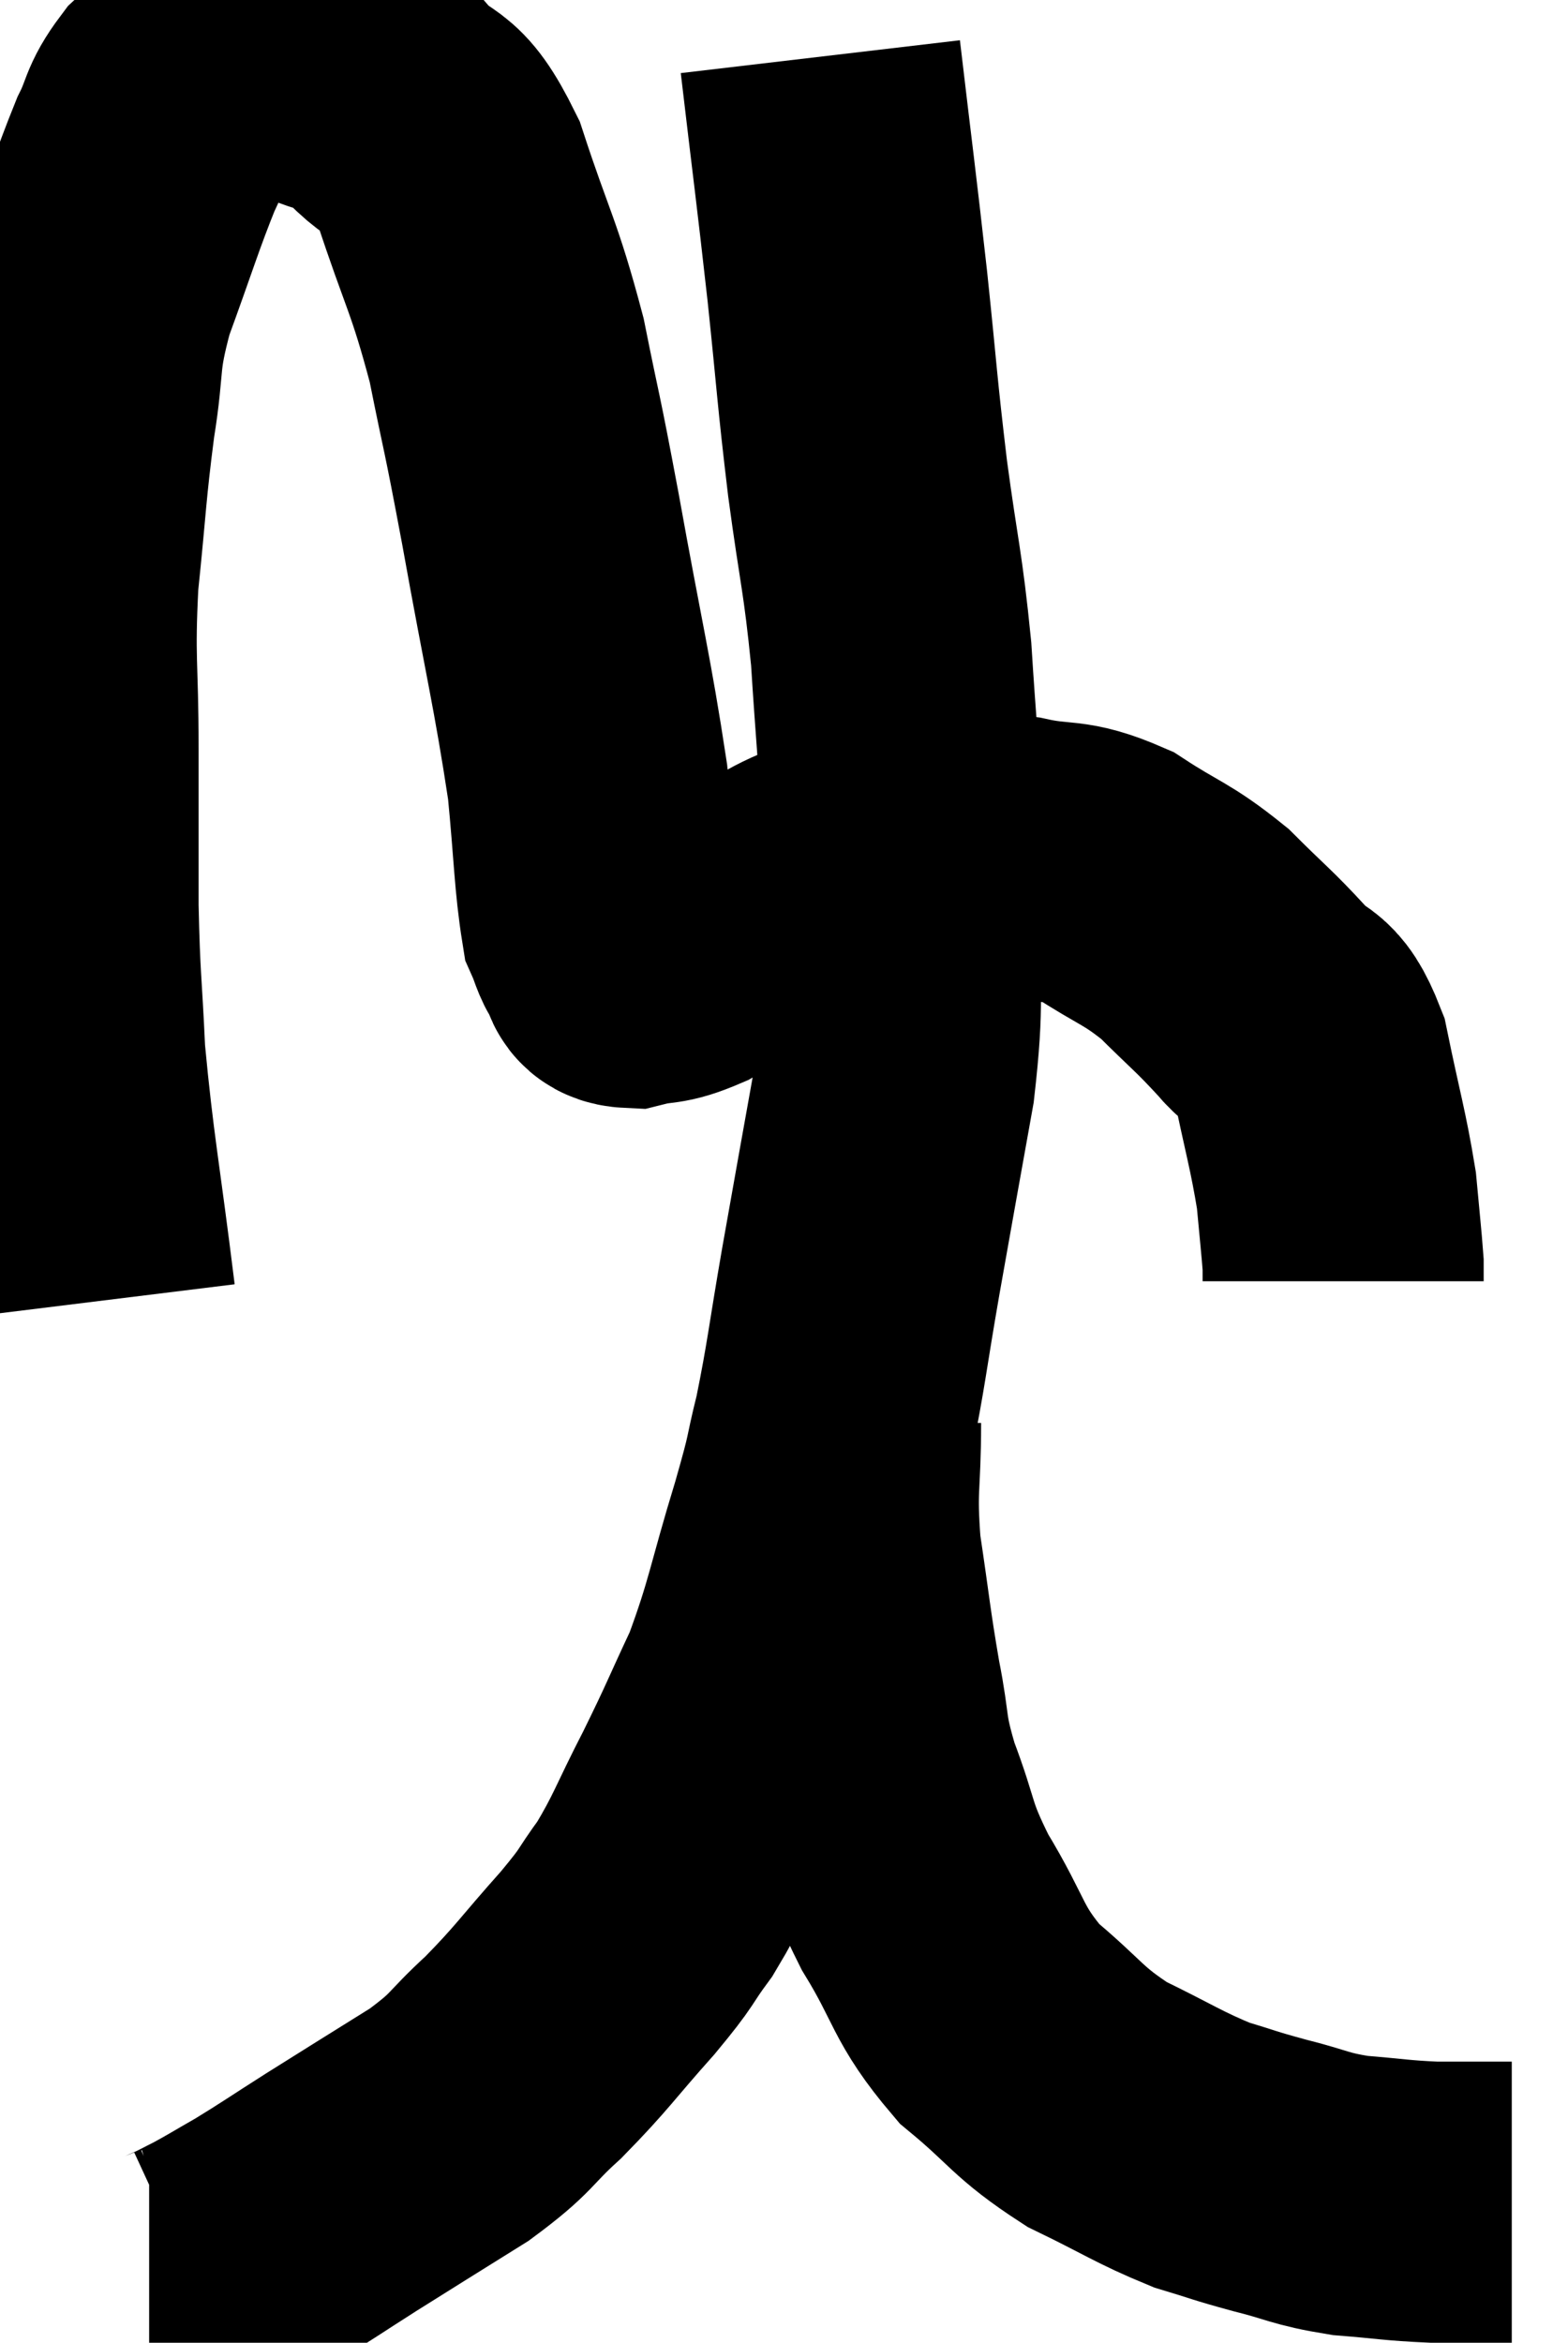<svg xmlns="http://www.w3.org/2000/svg" viewBox="10.667 3.852 27.893 41.668" width="27.893" height="41.668"><path d="M 12.36 27 C 12.09 24.81, 11.985 24.375, 11.82 22.62 C 11.76 21.3, 11.73 21.345, 11.7 19.98 C 11.7 18.57, 11.7 18.615, 11.7 17.16 C 11.7 15.66, 11.625 15.63, 11.7 14.16 C 11.85 12.72, 11.835 12.555, 12 11.28 C 12.18 10.17, 12.045 10.23, 12.36 9.06 C 12.81 7.83, 12.915 7.455, 13.26 6.6 C 13.5 6.12, 13.425 6.06, 13.74 5.64 C 14.13 5.28, 14.175 5.115, 14.52 4.92 C 14.82 4.89, 14.67 4.83, 15.12 4.86 C 15.72 4.95, 15.735 4.86, 16.32 5.04 C 16.89 5.31, 16.875 5.1, 17.46 5.58 C 18.06 6.27, 18.105 5.835, 18.66 6.96 C 19.17 8.52, 19.275 8.55, 19.68 10.08 C 19.98 11.58, 19.92 11.16, 20.28 13.08 C 20.7 15.42, 20.85 15.975, 21.12 17.76 C 21.24 18.99, 21.24 19.47, 21.36 20.22 C 21.48 20.49, 21.465 20.55, 21.6 20.76 C 21.75 20.91, 21.585 21.045, 21.9 21.06 C 22.38 20.94, 22.335 21.045, 22.86 20.82 C 23.43 20.49, 23.295 20.52, 24 20.16 C 24.84 19.77, 24.795 19.65, 25.68 19.38 C 26.61 19.23, 26.775 19.155, 27.54 19.08 C 28.14 19.08, 28.035 18.99, 28.74 19.08 C 29.55 19.26, 29.565 19.095, 30.36 19.44 C 31.14 19.95, 31.23 19.905, 31.92 20.46 C 32.52 21.06, 32.61 21.105, 33.12 21.66 C 33.54 22.17, 33.63 21.84, 33.96 22.68 C 34.2 23.85, 34.29 24.105, 34.44 25.02 C 34.5 25.68, 34.53 25.935, 34.56 26.34 C 34.56 26.49, 34.56 26.565, 34.56 26.64 L 34.56 26.64" fill="none" stroke="black" stroke-width="5"></path><path d="M 25.26 4.86 C 25.5 6.9, 25.53 7.065, 25.74 8.94 C 25.92 10.65, 25.905 10.725, 26.1 12.36 C 26.31 13.92, 26.37 13.98, 26.52 15.48 C 26.61 16.92, 26.655 17.19, 26.7 18.36 C 26.7 19.26, 26.73 18.975, 26.7 20.16 C 26.64 21.63, 26.76 21.525, 26.58 23.1 C 26.28 24.78, 26.25 24.93, 25.98 26.46 C 25.74 27.84, 25.725 28.11, 25.5 29.22 C 25.29 30.06, 25.41 29.745, 25.08 30.9 C 24.63 32.37, 24.63 32.625, 24.18 33.84 C 23.73 34.8, 23.745 34.815, 23.28 35.76 C 22.8 36.69, 22.77 36.87, 22.32 37.62 C 21.9 38.19, 22.065 38.055, 21.48 38.76 C 20.73 39.6, 20.685 39.72, 19.98 40.44 C 19.32 41.04, 19.47 41.04, 18.66 41.64 C 17.7 42.24, 17.55 42.33, 16.74 42.84 C 16.08 43.26, 15.96 43.35, 15.42 43.68 C 15 43.92, 14.91 43.98, 14.58 44.16 C 14.34 44.28, 14.295 44.31, 14.1 44.4 C 13.95 44.46, 13.92 44.49, 13.8 44.52 C 13.71 44.52, 13.74 44.52, 13.62 44.52 L 13.32 44.52" fill="none" stroke="black" stroke-width="5"></path><path d="M 25.62 29.16 C 25.62 30.3, 25.53 30.27, 25.62 31.44 C 25.8 32.64, 25.8 32.79, 25.98 33.84 C 26.16 34.74, 26.055 34.68, 26.34 35.64 C 26.73 36.66, 26.595 36.63, 27.12 37.68 C 27.78 38.76, 27.675 38.94, 28.44 39.84 C 29.31 40.56, 29.28 40.695, 30.18 41.28 C 31.11 41.73, 31.275 41.865, 32.04 42.18 C 32.64 42.36, 32.58 42.36, 33.24 42.54 C 33.96 42.72, 33.945 42.78, 34.68 42.9 C 35.43 42.96, 35.505 42.99, 36.18 43.02 C 36.78 43.02, 37.035 43.02, 37.38 43.02 C 37.47 43.02, 37.515 43.02, 37.56 43.02 L 37.56 43.02" fill="none" stroke="black" stroke-width="5"></path></svg>